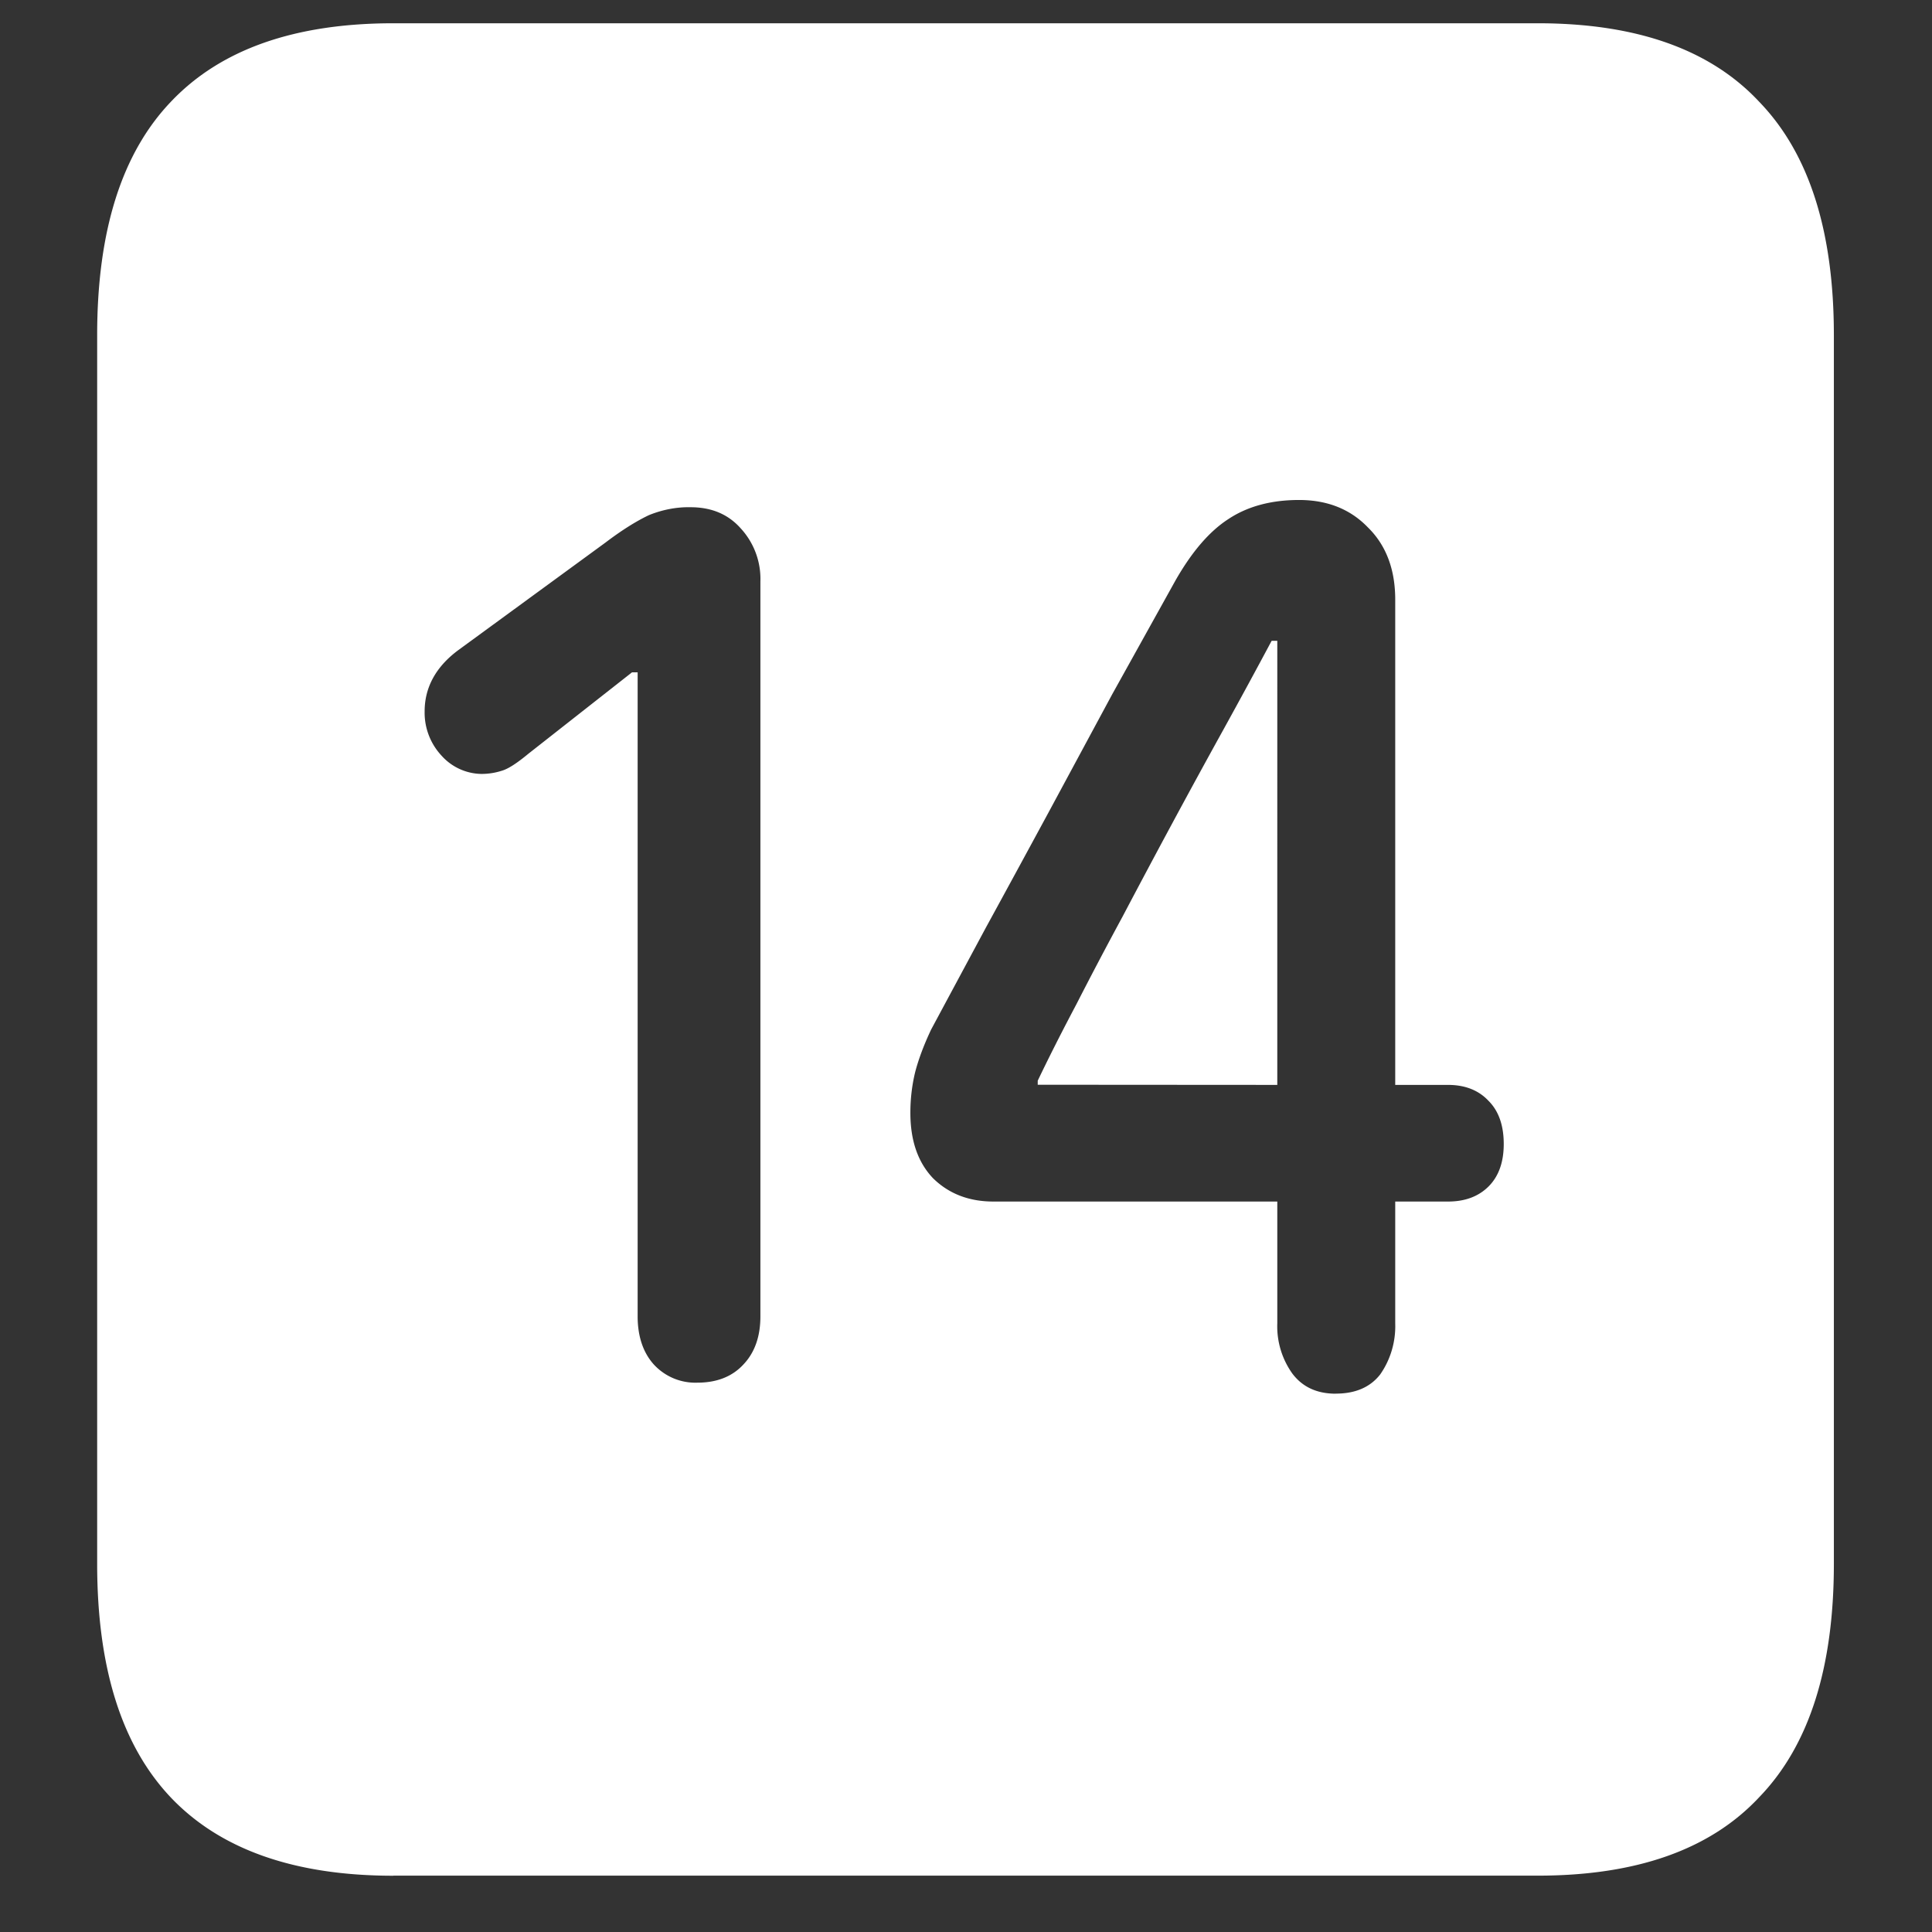 <svg xmlns="http://www.w3.org/2000/svg" width="24" height="24"><rect width="100%" height="100%" fill="#333333" stroke="none"/><path style="stroke:none;fill-rule:nonzero;fill:#fff;fill-opacity:1" d="M4.887 23.3h14.215c1.226 0 2.144-.323 2.753-.976.618-.64.926-1.605.926-2.898V4.164c0-1.293-.308-2.258-.926-2.898-.609-.653-1.527-.977-2.753-.977H4.887c-1.227 0-2.149.324-2.766.977-.61.64-.914 1.605-.914 2.898v15.262c0 1.293.305 2.258.914 2.902.617.649 1.54.973 2.766.973Zm3.773-6.124a.7.7 0 0 1-.539-.227c-.133-.148-.2-.351-.2-.597v-8h-.07L6.564 9.363c-.141.117-.25.188-.329.211a.826.826 0 0 1-.257.04.678.678 0 0 1-.493-.227.783.783 0 0 1-.21-.551c0-.297.14-.555.421-.762l1.828-1.336c.211-.16.391-.27.54-.34.164-.066.34-.101.515-.097.258 0 .465.086.621.261a.926.926 0 0 1 .246.66v9.13c0 .25-.07.449-.21.597-.141.153-.333.227-.575.227Zm7.934.137c-.235 0-.414-.083-.54-.25a1.01 1.01 0 0 1-.187-.625v-1.512H12.34c-.305 0-.555-.098-.75-.29-.188-.198-.281-.468-.281-.812 0-.176.02-.34.058-.5.04-.156.106-.336.2-.535l.68-1.266c.25-.457.507-.93.773-1.421l.796-1.477.786-1.414c.203-.356.421-.61.656-.762.234-.156.527-.238.879-.238.351 0 .636.113.855.34.227.222.34.523.34.898v6.028h.656c.211 0 .38.066.504.199.125.125.188.304.188.535 0 .226-.063.402-.188.527s-.293.188-.504.188h-.656v1.511c.008.231-.059.454-.187.637-.125.16-.31.238-.551.238Zm-.727-3.836V7.96h-.07a91.84 91.84 0 0 1-.598 1.101c-.426.77-.844 1.547-1.254 2.325-.203.375-.394.738-.574 1.09-.18.34-.34.656-.48.949v.05Zm0 0"/></svg>